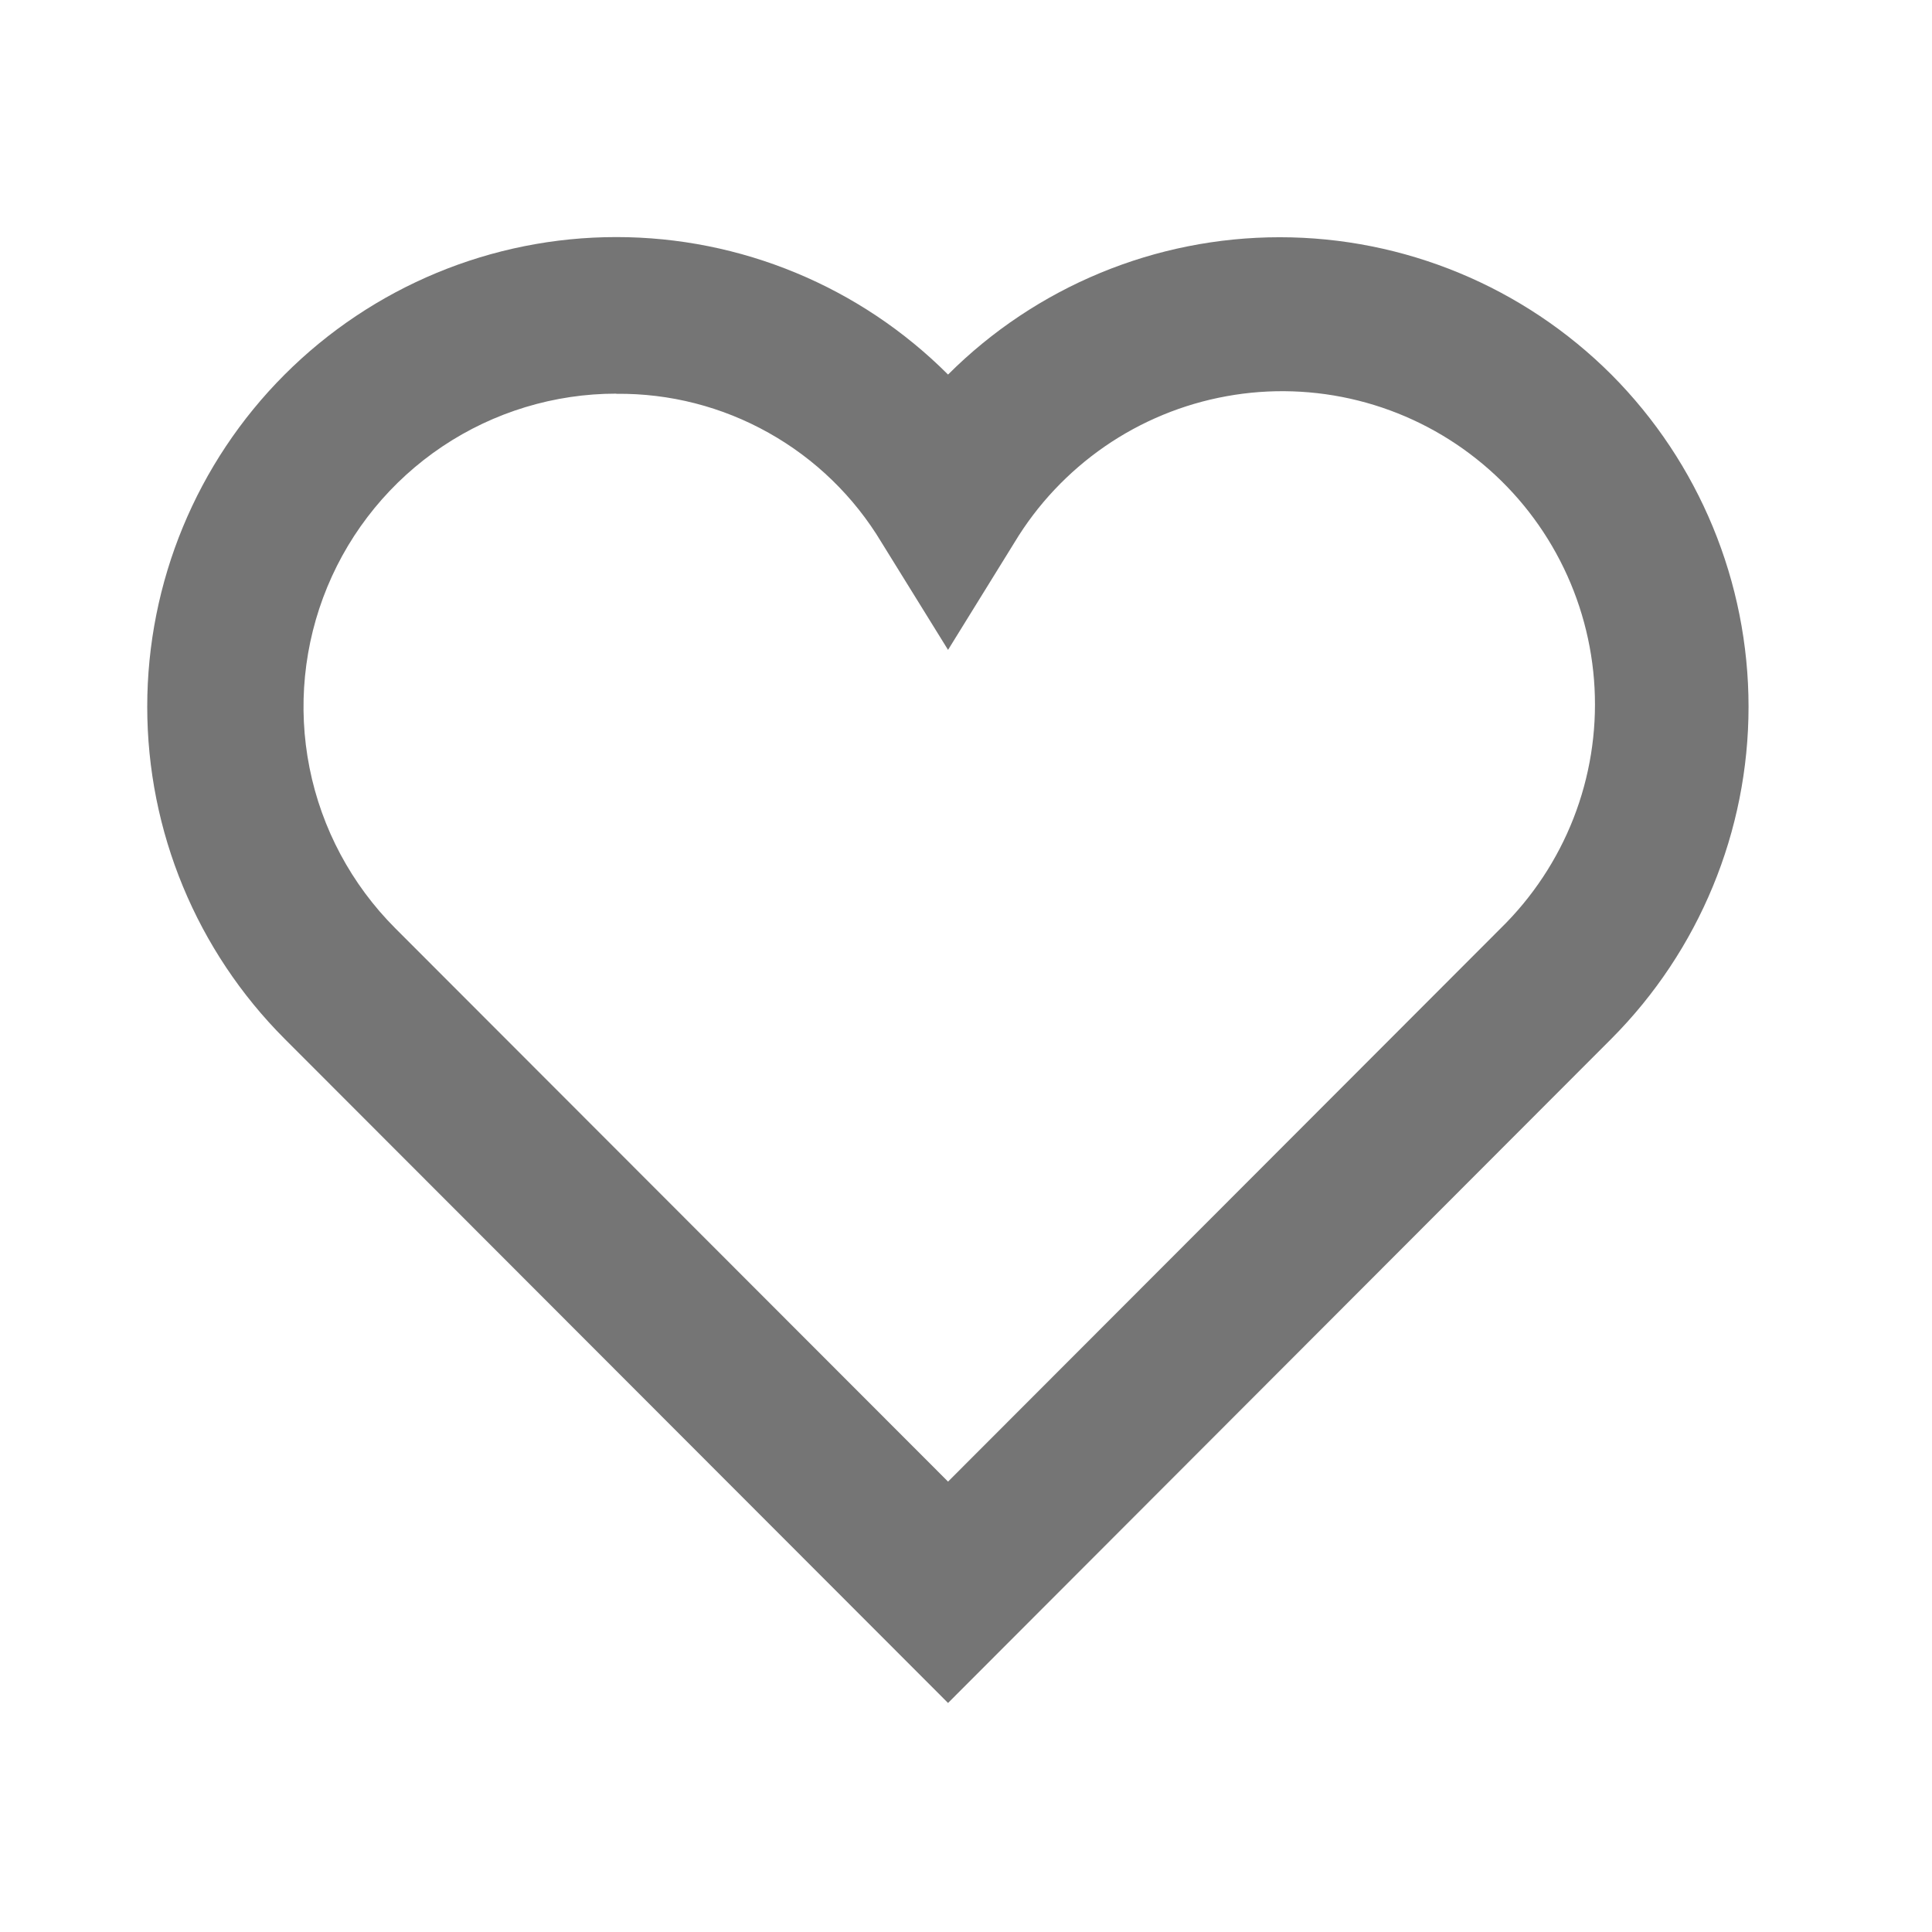 <svg width="24" height="24" viewBox="0 0 24 24" fill="none" xmlns="http://www.w3.org/2000/svg">
<path d="M11.777 21.155L3.536 12.905C2.443 11.811 1.829 10.327 1.829 8.779C1.829 7.232 2.442 5.748 3.535 4.654C4.628 3.56 6.11 2.945 7.656 2.945C9.201 2.945 10.684 3.559 11.777 4.653C12.87 3.561 14.352 2.947 15.897 2.947C17.442 2.947 18.924 3.561 20.017 4.653V4.653C21.108 5.748 21.721 7.232 21.721 8.779C21.721 10.325 21.108 11.809 20.017 12.904L11.777 21.155ZM7.656 4.89C6.887 4.89 6.136 5.118 5.497 5.545C4.858 5.973 4.36 6.58 4.066 7.291C3.772 8.002 3.695 8.784 3.845 9.538C3.995 10.293 4.366 10.986 4.909 11.53L11.777 18.405L18.644 11.53C19.038 11.144 19.346 10.678 19.547 10.164C19.748 9.649 19.837 9.098 19.808 8.546C19.779 7.995 19.633 7.456 19.38 6.965C19.127 6.474 18.773 6.043 18.34 5.7C17.908 5.357 17.407 5.11 16.872 4.976C16.337 4.842 15.779 4.823 15.236 4.922C14.694 5.02 14.178 5.233 13.724 5.546C13.27 5.86 12.887 6.266 12.602 6.739L11.777 8.073L10.951 6.739C10.61 6.17 10.127 5.701 9.549 5.377C8.971 5.052 8.318 4.885 7.656 4.892V4.89Z" fill="#757575"/>
</svg>
